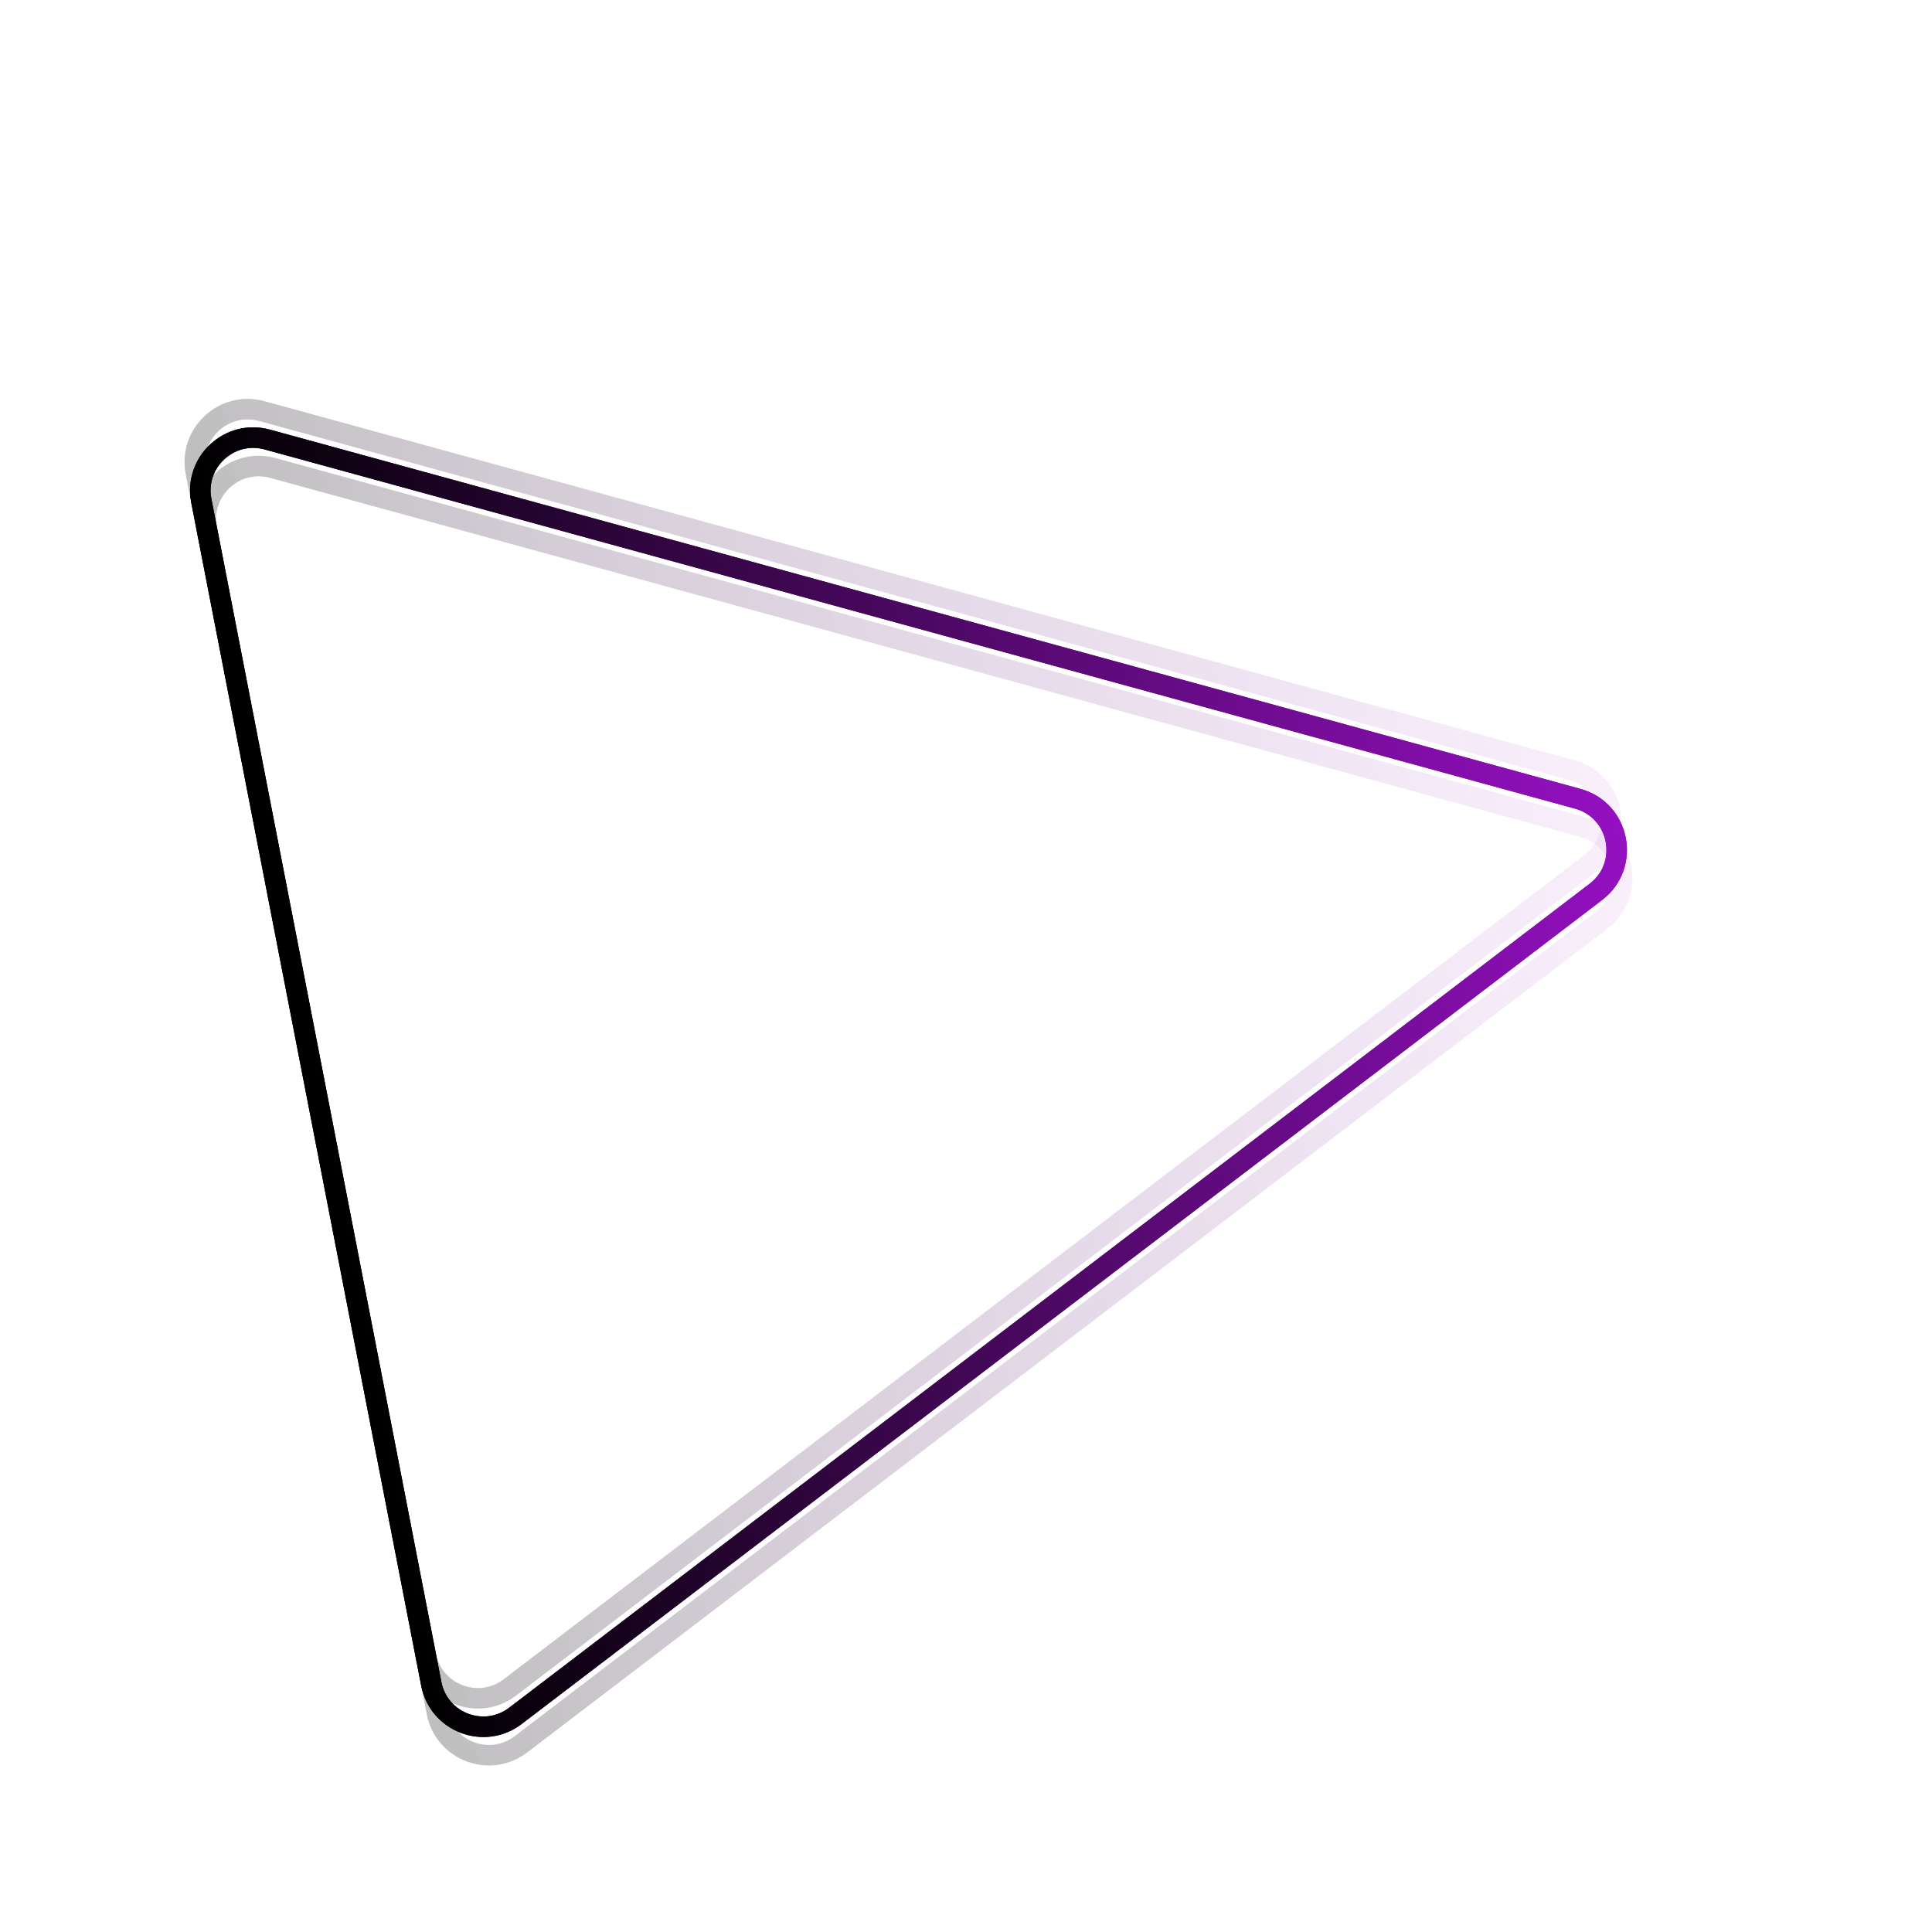 <svg xmlns="http://www.w3.org/2000/svg" version="1.1" xmlns:xlink="http://www.w3.org/1999/xlink" xmlns:svgjs="http://svgjs.dev/svgjs" viewBox="0 0 800 800"><defs><linearGradient x1="50%" y1="0%" x2="50%" y2="100%" id="nnneon-grad"><stop stop-color="#9510c2" stop-opacity="1" offset="0%"></stop><stop stop-color="hsl(331, 87%, 61%)" stop-opacity="1" offset="100%"></stop></linearGradient><filter id="nnneon-filter" x="-100%" y="-100%" width="400%" height="400%" filterUnits="objectBoundingBox" primitiveUnits="userSpaceOnUse" color-interpolation-filters="sRGB">
	<feGaussianBlur stdDeviation="17 8" x="0%" y="0%" width="100%" height="100%" in="SourceGraphic" edgeMode="none" result="blur"></feGaussianBlur></filter><filter id="nnneon-filter2" x="-100%" y="-100%" width="400%" height="400%" filterUnits="objectBoundingBox" primitiveUnits="userSpaceOnUse" color-interpolation-filters="sRGB">
	<feGaussianBlur stdDeviation="10 17" x="0%" y="0%" width="100%" height="100%" in="SourceGraphic" edgeMode="none" result="blur"></feGaussianBlur></filter></defs><g stroke-width="8.5" stroke="url(#nnneon-grad)" fill="none" transform="rotate(79, 400, 400)"><path d="M380.345 138.144C388.398 121.873 411.603 121.873 419.655 138.144L669.197 642.405C676.41 656.979 665.805 674.059 649.545 674.059H150.455C134.195 674.059 123.59 656.979 130.803 642.405L380.345 138.144Z " filter="url(#nnneon-filter)"></path><path d="M392.345 138.144C400.398 121.873 423.603 121.873 431.655 138.144L681.197 642.405C688.41 656.979 677.805 674.059 661.545 674.059H162.455C146.195 674.059 135.59 656.979 142.803 642.405L392.345 138.144Z " filter="url(#nnneon-filter2)" opacity="0.25"></path><path d="M368.345 138.144C376.398 121.873 399.603 121.873 407.655 138.144L657.197 642.405C664.41 656.979 653.805 674.059 637.545 674.059H138.455C122.195 674.059 111.59 656.979 118.803 642.405L368.345 138.144Z " filter="url(#nnneon-filter2)" opacity="0.25"></path><path d="M380.345 138.144C388.398 121.873 411.603 121.873 419.655 138.144L669.197 642.405C676.41 656.979 665.805 674.059 649.545 674.059H150.455C134.195 674.059 123.59 656.979 130.803 642.405L380.345 138.144Z "></path></g></svg>